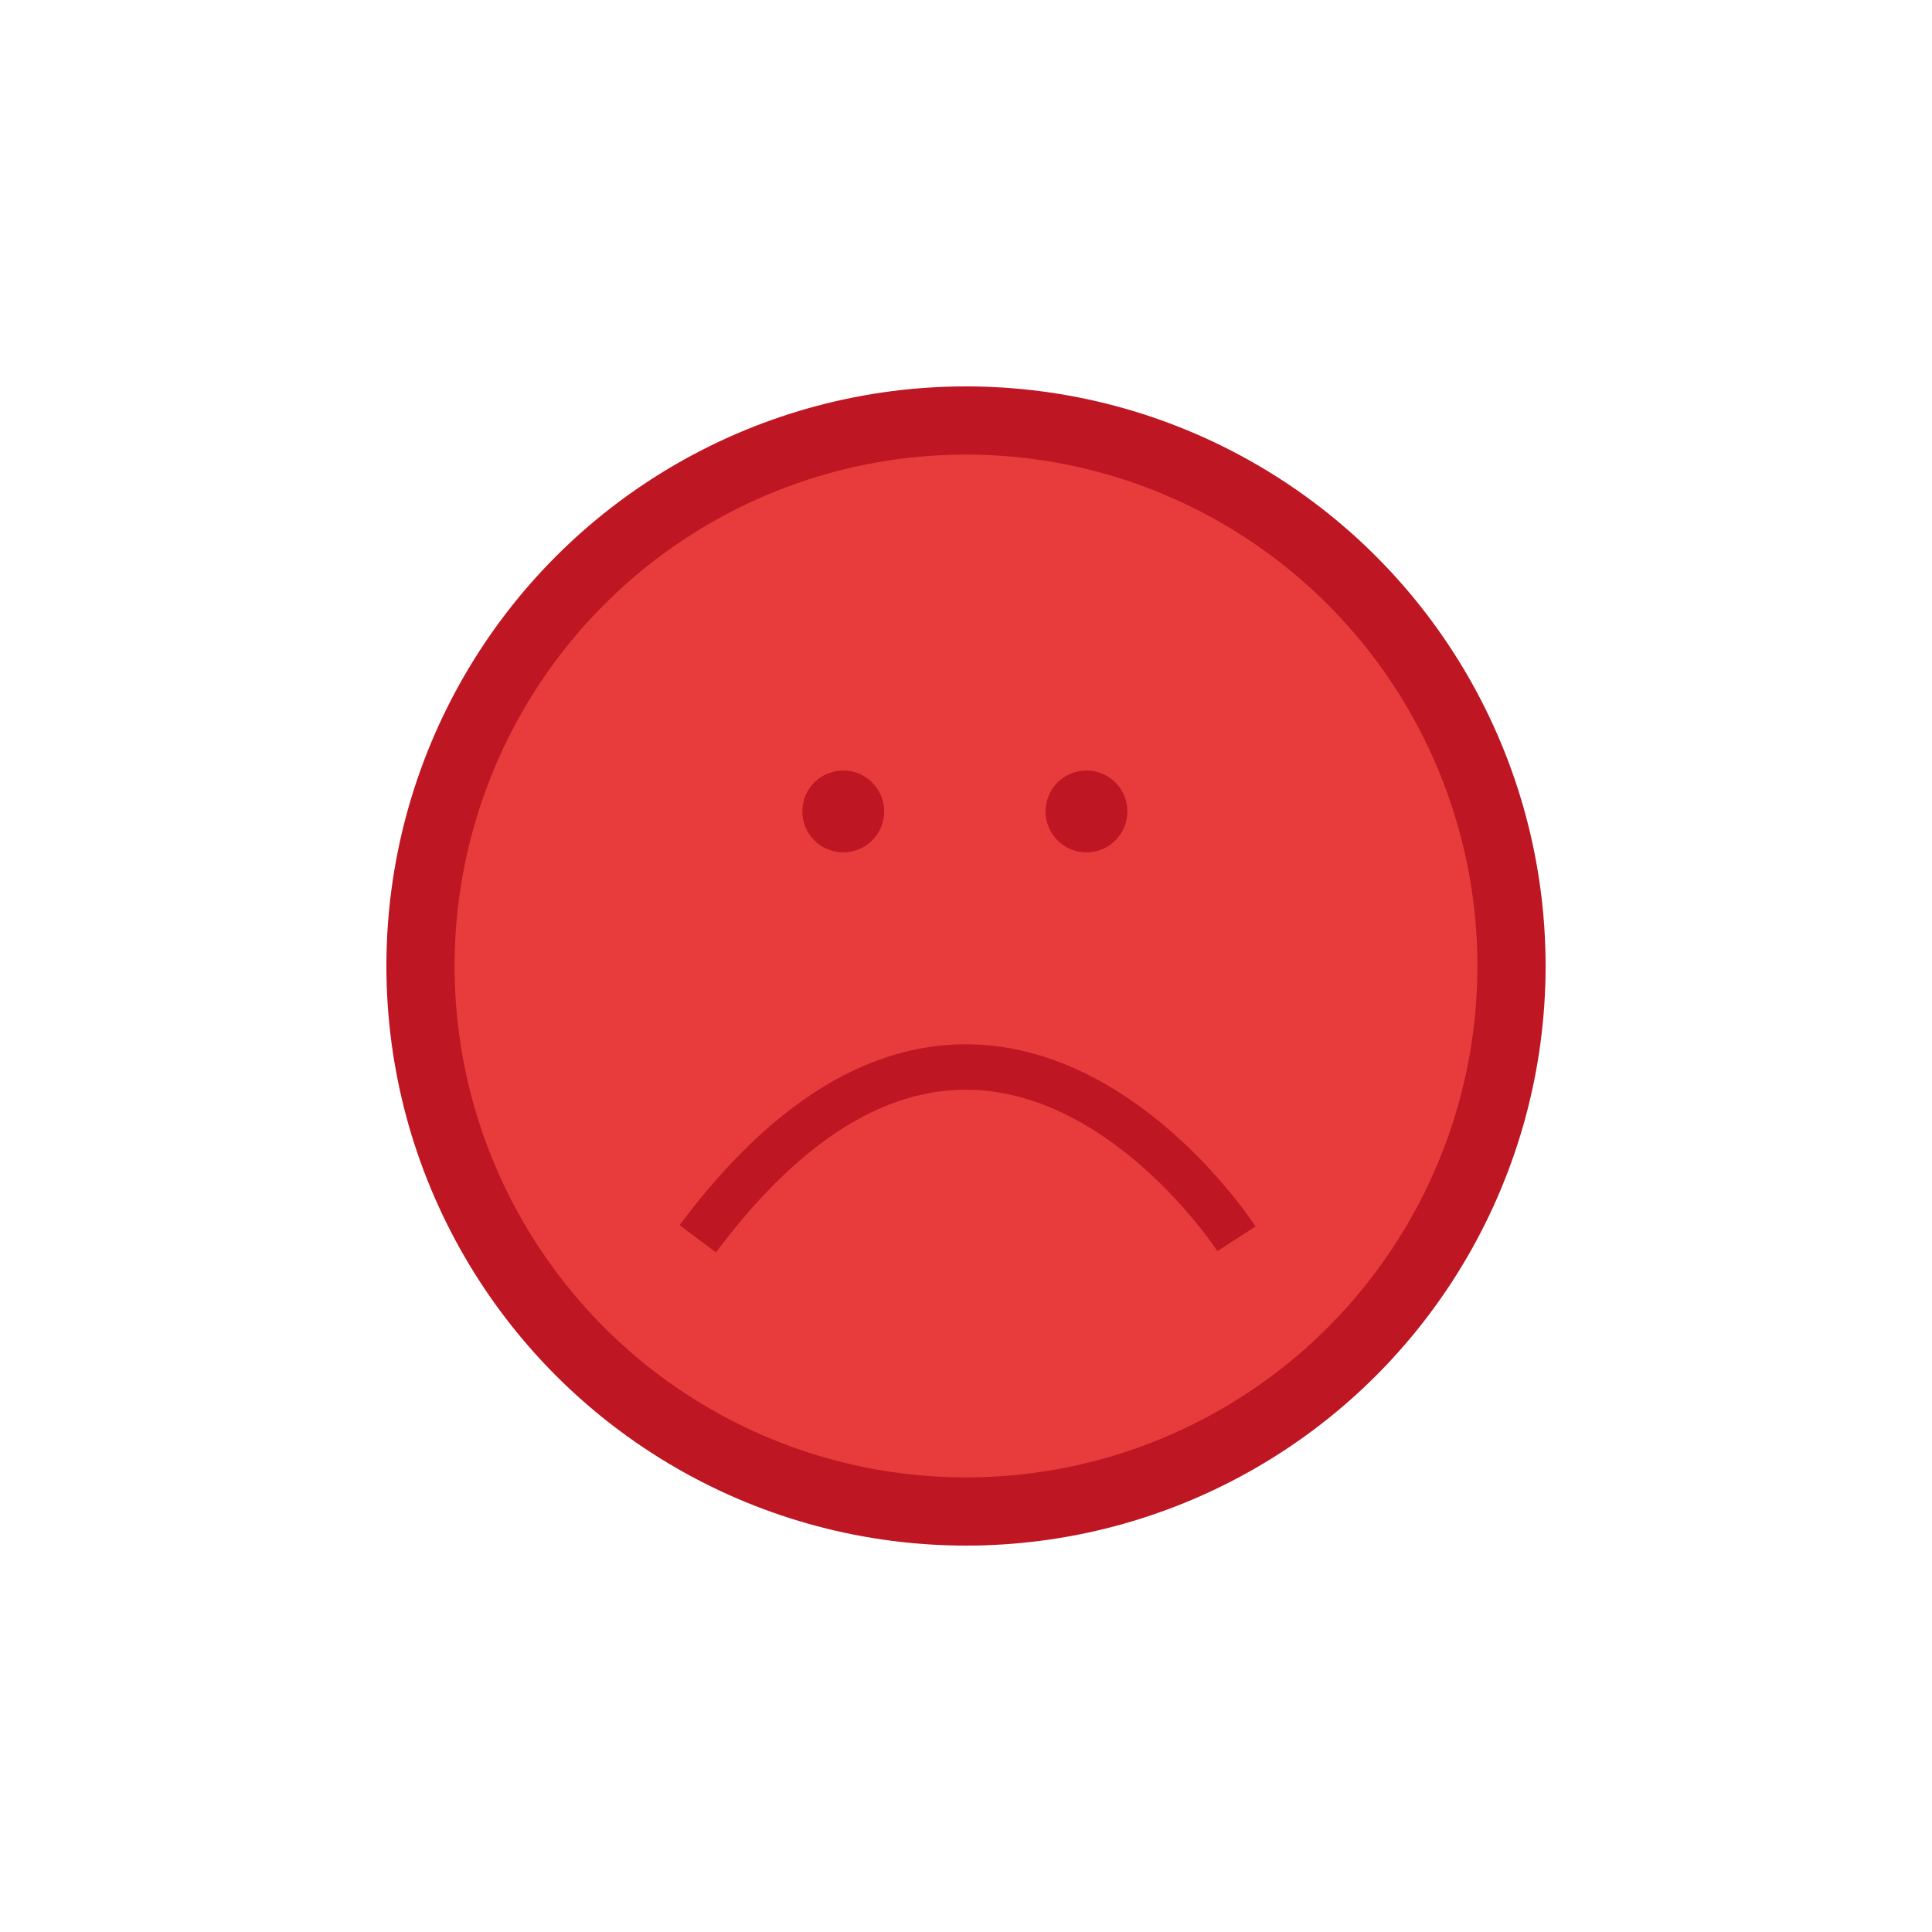 <?xml version="1.0" encoding="utf-8"?>
<!-- Generator: Adobe Illustrator 17.0.0, SVG Export Plug-In . SVG Version: 6.00 Build 0)  -->
<!DOCTYPE svg PUBLIC "-//W3C//DTD SVG 1.1//EN" "http://www.w3.org/Graphics/SVG/1.1/DTD/svg11.dtd">
<svg version="1.1" xmlns="http://www.w3.org/2000/svg" xmlns:xlink="http://www.w3.org/1999/xlink" x="0px" y="0px" width="85px"
	 height="85px" viewBox="0 0 85 85" enable-background="new 0 0 85 85" xml:space="preserve">
<g id="Calque_1">
	<g id="Calque_2" display="none">
		<circle display="inline" fill="#F9B233" stroke="#F39200" stroke-width="3" stroke-miterlimit="10" cx="42.5" cy="42.5" r="24"/>
		<circle display="inline" fill="#F39200" cx="37.3" cy="34.7" r="1.8"/>
		<circle display="inline" fill="#F39200" cx="48" cy="34.7" r="1.8"/>
		
			<line display="inline" fill="none" stroke="#F39200" stroke-width="2" stroke-miterlimit="10" x1="31.4" y1="50.8" x2="54" y2="50.8"/>
		<circle display="inline" fill="none" stroke="#B2B2B2" stroke-width="3" stroke-miterlimit="10" cx="42.5" cy="42.5" r="28.5"/>
	</g>
	<g id="Calque_3" display="none">
		<circle display="inline" fill="#2FAC66" stroke="#008D36" stroke-width="3" stroke-miterlimit="10" cx="42.5" cy="44.3" r="24"/>
		<path display="inline" fill="none" stroke="#008D36" stroke-width="2" stroke-miterlimit="10" d="M30.5,50.6c0,0,11,17,23.7,0"/>
		<circle display="inline" fill="#008D36" cx="47.9" cy="37.5" r="1.8"/>
		<circle display="inline" fill="#008D36" cx="37.1" cy="37.5" r="1.8"/>
		<circle display="inline" fill="none" stroke="#B2B2B2" stroke-width="3" stroke-miterlimit="10" cx="42.5" cy="44.3" r="28.5"/>
	</g>
</g>
<g id="Calque_4">
	<circle fill="#E83B3B" stroke="#BE1622" stroke-width="3" stroke-miterlimit="10" cx="42.5" cy="42.5" r="24"/>
	<circle fill="#BE1622" cx="37.1" cy="35.7" r="1.8"/>
	<circle fill="#BE1622" cx="47.8" cy="35.7" r="1.8"/>
	<path fill="none" stroke="#BE1622" stroke-width="2" stroke-miterlimit="10" d="M54.4,54.5c0,0-11-17-23.7,0"/>
	<circle display="none" fill="none" stroke="#B2B2B2" stroke-width="3" stroke-miterlimit="10" cx="42.5" cy="42.5" r="28.5"/>
	<g>
	</g>
	<g>
	</g>
	<g>
	</g>
	<g>
	</g>
	<g>
	</g>
	<g>
	</g>
</g>
</svg>
